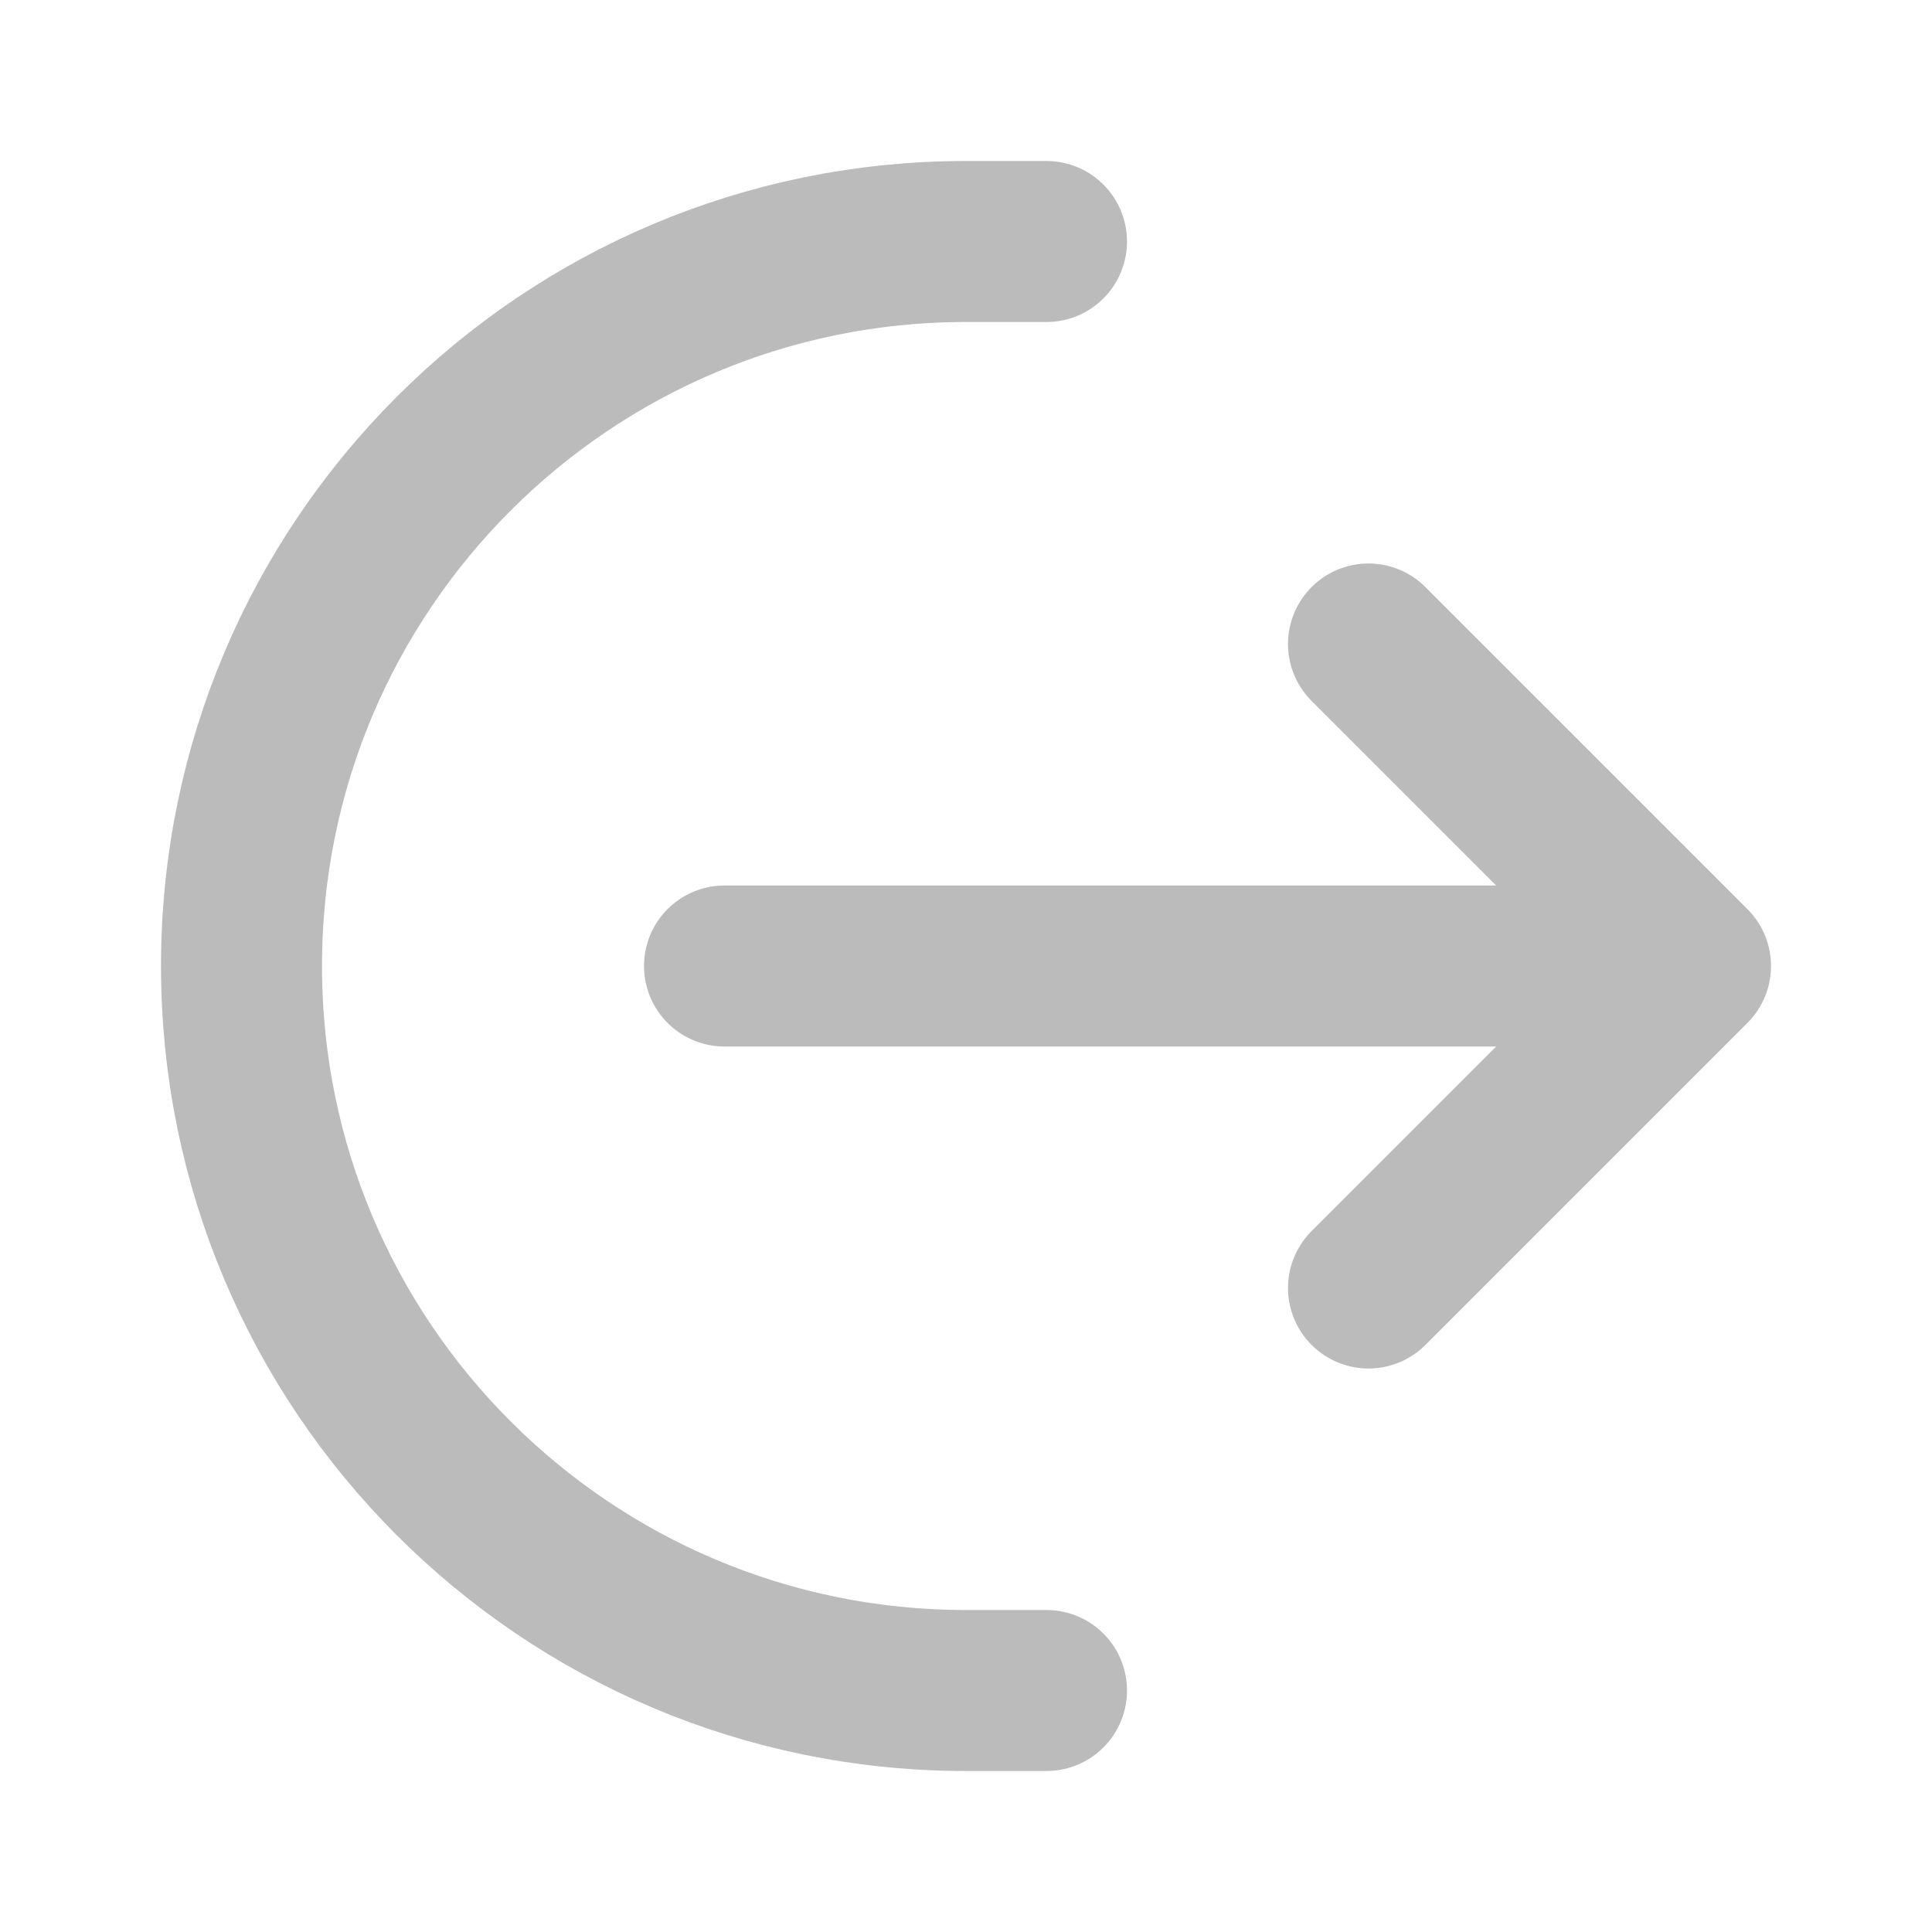 <?xml version="1.0" encoding="utf-8"?><!-- Uploaded to: SVG Repo, www.svgrepo.com, Generator: SVG Repo Mixer Tools -->
<svg width="800px" height="800px" viewBox="0 0 24 24" fill="none" xmlns="http://www.w3.org/2000/svg">
<path d="M13 3H12C7.029 3 3 7.029 3 12C3 16.971 7.029 21 12 21H13M17 8L21 12M21 12L17 16M21 12H9" stroke="#bbbbbb" stroke-width="2" stroke-linecap="round" stroke-linejoin="round"/>
</svg>